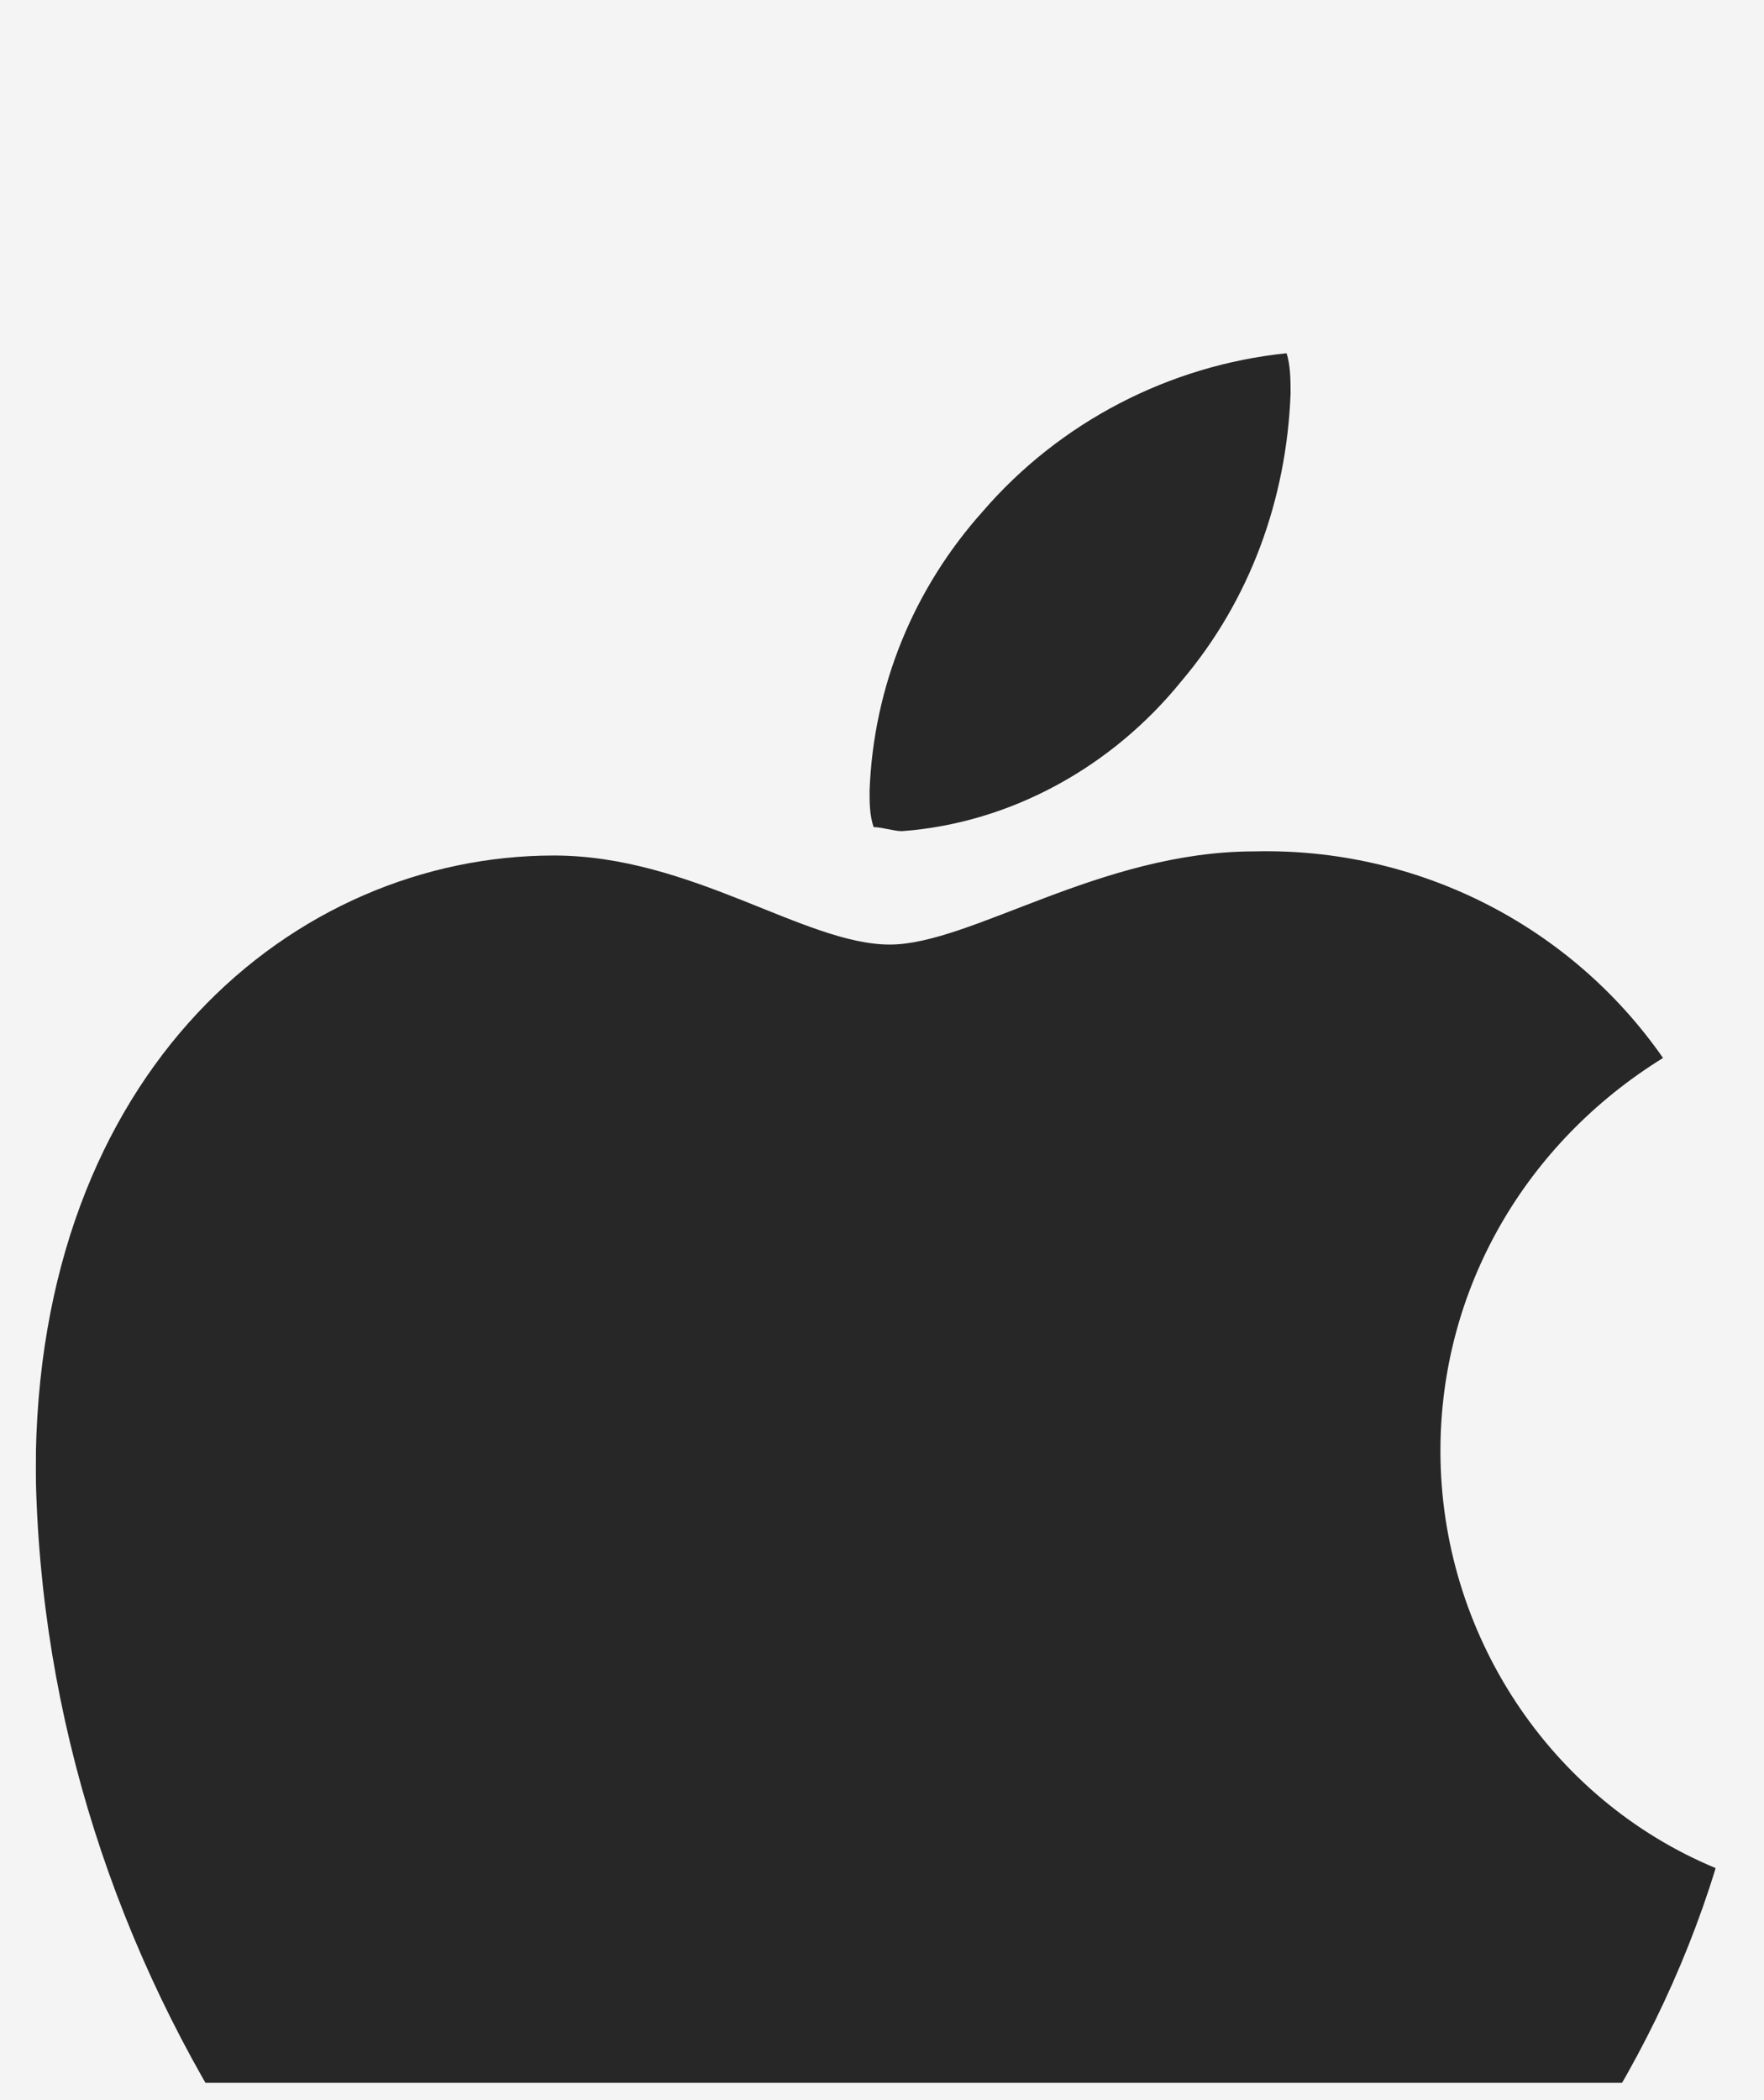 <svg width="21" height="25" viewBox="0 0 21 25" fill="none" xmlns="http://www.w3.org/2000/svg">
<rect width="21" height="25" fill="#E2E0E0"/>
<g clip-path="url(#clip0_7_426)">
<rect x="-42" y="-425" width="390" height="844" rx="32" fill="white"/>
<rect x="-19" y="-12" width="344" height="49" rx="24.5" fill="#F4F4F4"/>
<g clip-path="url(#clip1_7_426)">
<g filter="url(#filter0_d_7_426)">
<path d="M19.798 8.594C18.16 9.607 17.148 11.343 17.148 13.271C17.148 15.441 18.449 17.418 20.425 18.238C20.039 19.491 19.461 20.648 18.738 21.709C17.678 23.204 16.569 24.747 14.931 24.747C13.292 24.747 12.81 23.782 10.882 23.782C9.003 23.782 8.328 24.795 6.786 24.795C5.244 24.795 4.184 23.397 2.979 21.661C1.388 19.25 0.473 16.454 0.425 13.512C0.425 8.739 3.509 6.184 6.593 6.184C8.232 6.184 9.581 7.244 10.593 7.244C11.557 7.244 13.099 6.135 14.931 6.135C16.858 6.087 18.69 7.003 19.798 8.594ZM14.063 4.11C14.882 3.146 15.316 1.941 15.364 0.687C15.364 0.542 15.364 0.349 15.316 0.205C13.918 0.349 12.617 1.025 11.702 2.085C10.882 3.001 10.4 4.159 10.352 5.412C10.352 5.557 10.352 5.701 10.4 5.846C10.497 5.846 10.641 5.894 10.738 5.894C12.039 5.798 13.244 5.123 14.063 4.11Z" fill="#272727"/>
</g>
</g>
</g>
<defs>
<filter id="filter0_d_7_426" x="-3.575" y="0.205" width="28" height="32.59" filterUnits="userSpaceOnUse" color-interpolation-filters="sRGB">
<feFlood flood-opacity="0" result="BackgroundImageFix"/>
<feColorMatrix in="SourceAlpha" type="matrix" values="0 0 0 0 0 0 0 0 0 0 0 0 0 0 0 0 0 0 127 0" result="hardAlpha"/>
<feOffset dy="4"/>
<feGaussianBlur stdDeviation="2"/>
<feComposite in2="hardAlpha" operator="out"/>
<feColorMatrix type="matrix" values="0 0 0 0 0 0 0 0 0 0 0 0 0 0 0 0 0 0 0.25 0"/>
<feBlend mode="normal" in2="BackgroundImageFix" result="effect1_dropShadow_7_426"/>
<feBlend mode="normal" in="SourceGraphic" in2="effect1_dropShadow_7_426" result="shape"/>
</filter>
<clipPath id="clip0_7_426">
<rect x="-42" y="-425" width="390" height="844" rx="32" fill="white"/>
</clipPath>
<clipPath id="clip1_7_426">
<rect width="20" height="24.59" fill="white" transform="translate(0.425 0.205)"/>
</clipPath>
</defs>
</svg>
